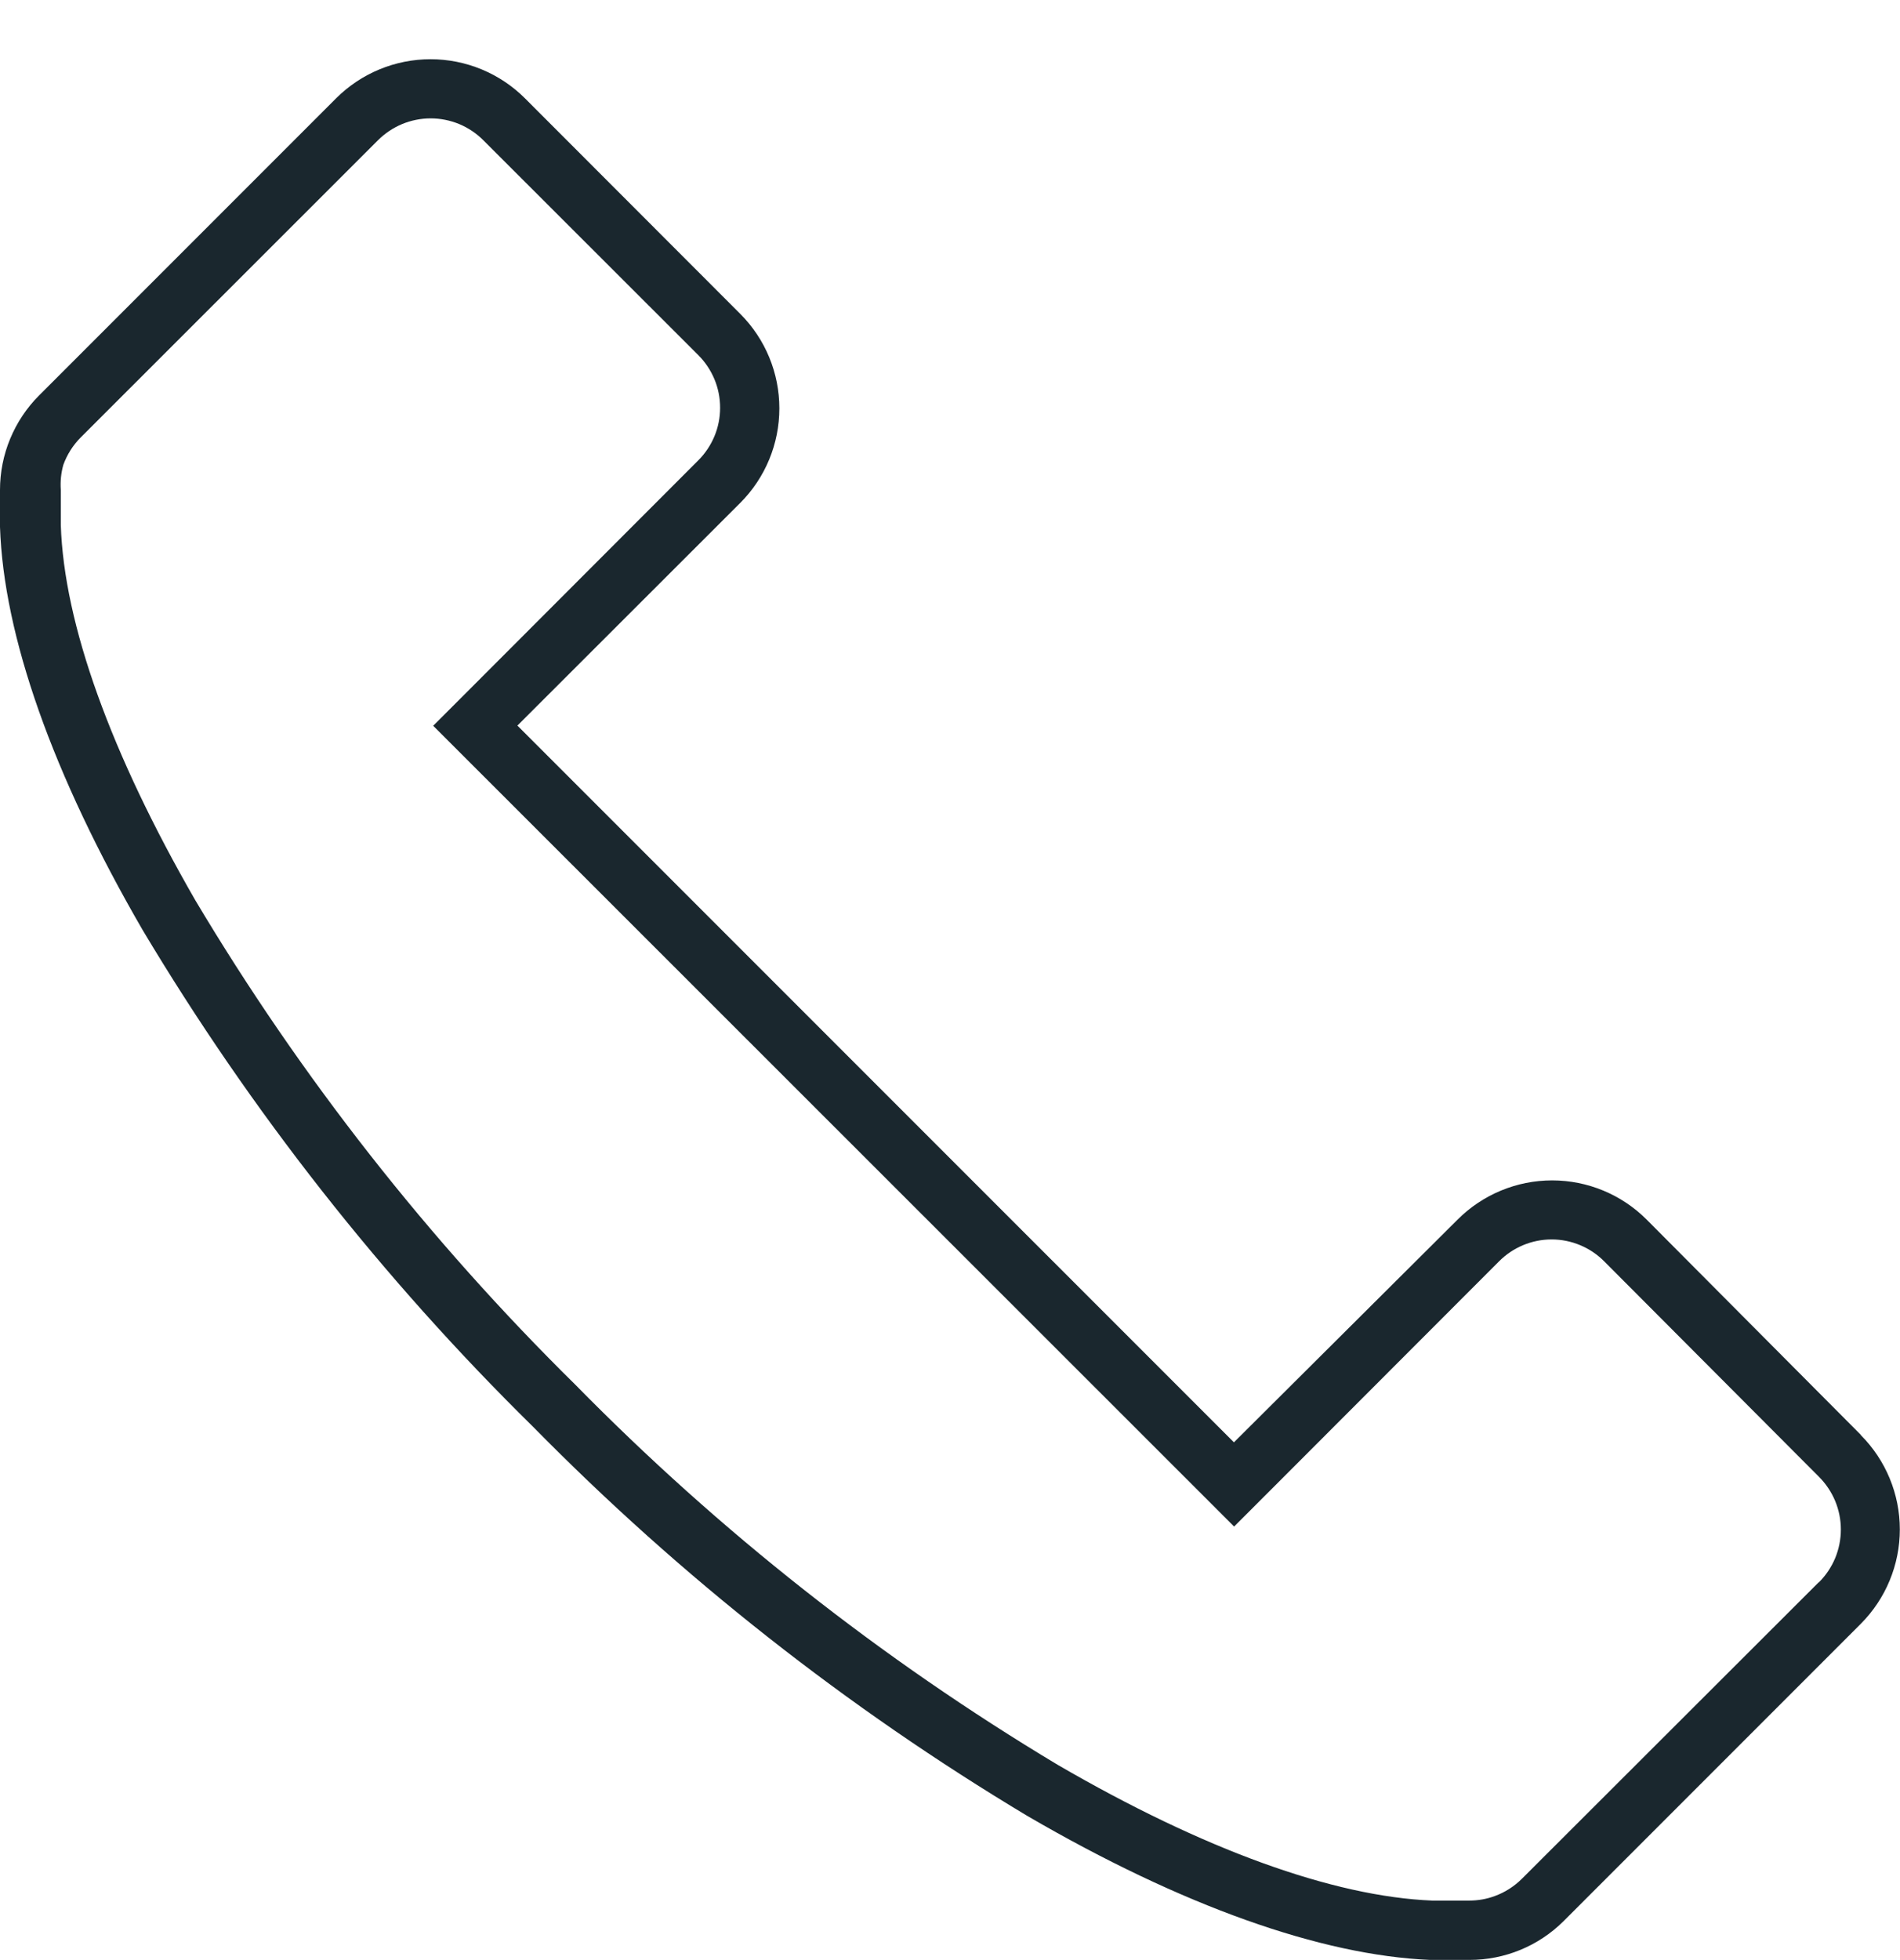 <svg width="32" height="33" viewBox="0 0 32 33" fill="none" xmlns="http://www.w3.org/2000/svg">
<path d="M31.338 24.155L27.732 20.532C27.31 20.11 26.738 19.873 26.141 19.873C25.545 19.873 24.972 20.11 24.55 20.532L20.782 24.283L8.714 12.216L12.469 8.465C12.89 8.043 13.126 7.471 13.126 6.875C13.126 6.279 12.89 5.708 12.469 5.286L8.842 1.656C8.42 1.234 7.848 0.997 7.251 0.997C6.655 0.997 6.082 1.234 5.66 1.656L0.658 6.658C0.449 6.867 0.284 7.115 0.171 7.388C0.058 7.66 -0 7.953 1.32488e-07 8.248V8.87C0.06 10.701 0.885 13.04 2.4 15.654C4.227 18.711 6.437 21.523 8.977 24.02C11.465 26.549 14.264 28.753 17.308 30.576C19.91 32.09 22.25 32.919 24.084 32.997H24.749C25.342 32.998 25.911 32.764 26.332 32.346L31.341 27.337C31.761 26.915 31.997 26.344 31.997 25.749C31.997 25.154 31.761 24.584 31.341 24.162L31.338 24.155ZM30.627 26.643L25.628 31.635C25.498 31.763 25.343 31.861 25.172 31.923C25.036 31.973 24.891 31.998 24.746 31.998H24.12C22.453 31.93 20.266 31.138 17.813 29.712C14.844 27.932 12.114 25.781 9.689 23.312C7.217 20.877 5.066 18.136 3.289 15.156C1.867 12.688 1.077 10.505 1.024 8.838V8.248C1.014 8.105 1.028 7.962 1.067 7.825C1.13 7.652 1.229 7.496 1.358 7.366L6.364 2.363C6.481 2.246 6.619 2.153 6.772 2.089C6.924 2.026 7.088 1.993 7.253 1.993C7.418 1.993 7.582 2.026 7.735 2.089C7.887 2.153 8.026 2.246 8.142 2.363L11.758 5.976C11.875 6.092 11.968 6.231 12.032 6.383C12.096 6.536 12.128 6.699 12.128 6.865C12.128 7.03 12.096 7.194 12.032 7.346C11.968 7.499 11.875 7.637 11.758 7.753L8.007 11.508L7.296 12.219L8.007 12.93L20.074 24.99L20.785 25.701L21.496 24.99L25.244 21.239C25.36 21.121 25.498 21.028 25.651 20.964C25.803 20.9 25.967 20.867 26.133 20.867C26.298 20.867 26.462 20.9 26.614 20.964C26.767 21.028 26.905 21.121 27.021 21.239L30.634 24.862C30.751 24.979 30.844 25.117 30.908 25.27C30.971 25.422 31.004 25.586 31.004 25.751C31.004 25.916 30.971 26.08 30.908 26.233C30.844 26.385 30.751 26.524 30.634 26.64L30.627 26.643Z" fill="#1A272E"/>
</svg>
